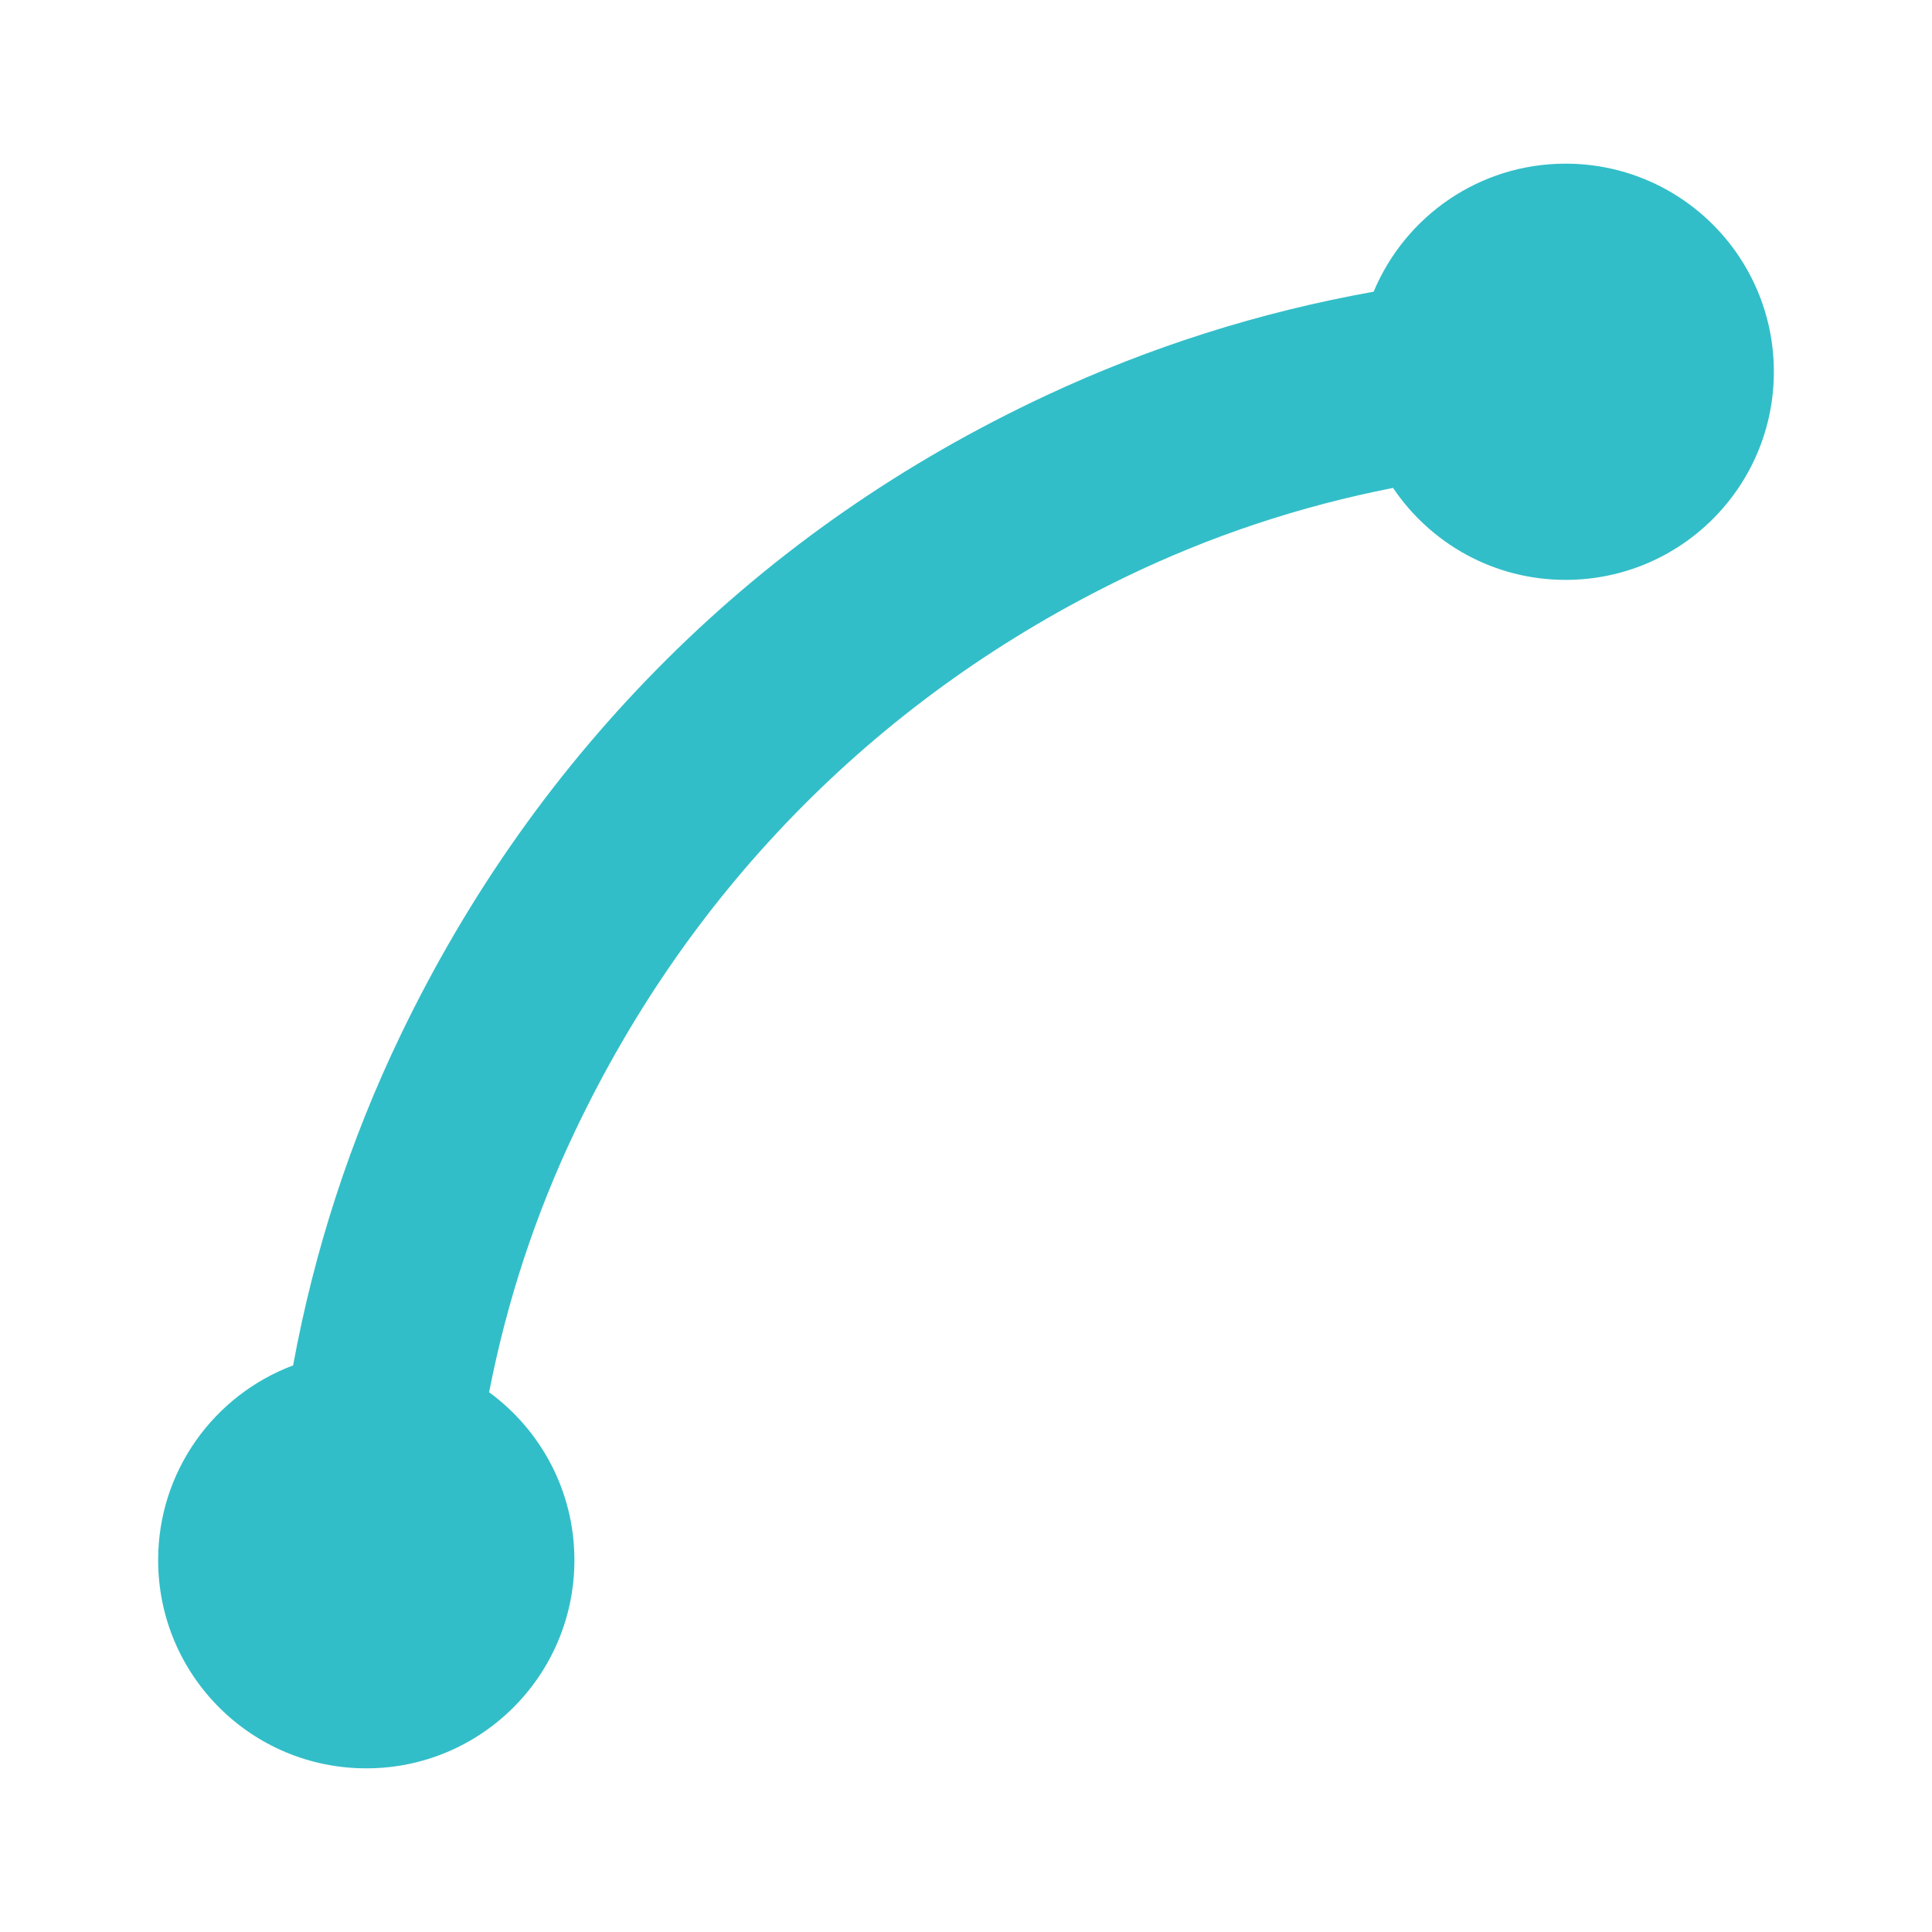 <svg clip-rule="evenodd" fill-rule="evenodd" stroke-linejoin="round" stroke-miterlimit="2" viewBox="0 0 48 48" xmlns="http://www.w3.org/2000/svg"><path fill="rgb(50, 190, 200)" d="m12.152 34.59c1.284.94 2.119 2.458 2.119 4.17 0 2.862-2.316 5.174-5.171 5.174-2.856 0-5.171-2.312-5.171-5.174 0-2.213 1.394-4.102 3.353-4.837.529-2.869 1.419-5.603 2.669-8.202 1.7-3.534 3.909-6.65 6.625-9.35 2.717-2.7 5.859-4.883 9.425-6.55 2.587-1.209 5.295-2.067 8.127-2.574.779-1.868 2.621-3.181 4.768-3.181 2.863 0 5.175 2.315 5.175 5.171 0 2.854-2.312 5.17-5.175 5.17-1.784 0-3.358-.906-4.286-2.285-2.322.456-4.54 1.194-6.653 2.216-3.033 1.467-5.708 3.367-8.025 5.7-2.316 2.333-4.2 5.025-5.65 8.075-.981 2.064-1.691 4.223-2.13 6.477z" stroke-width=".05"/></svg>